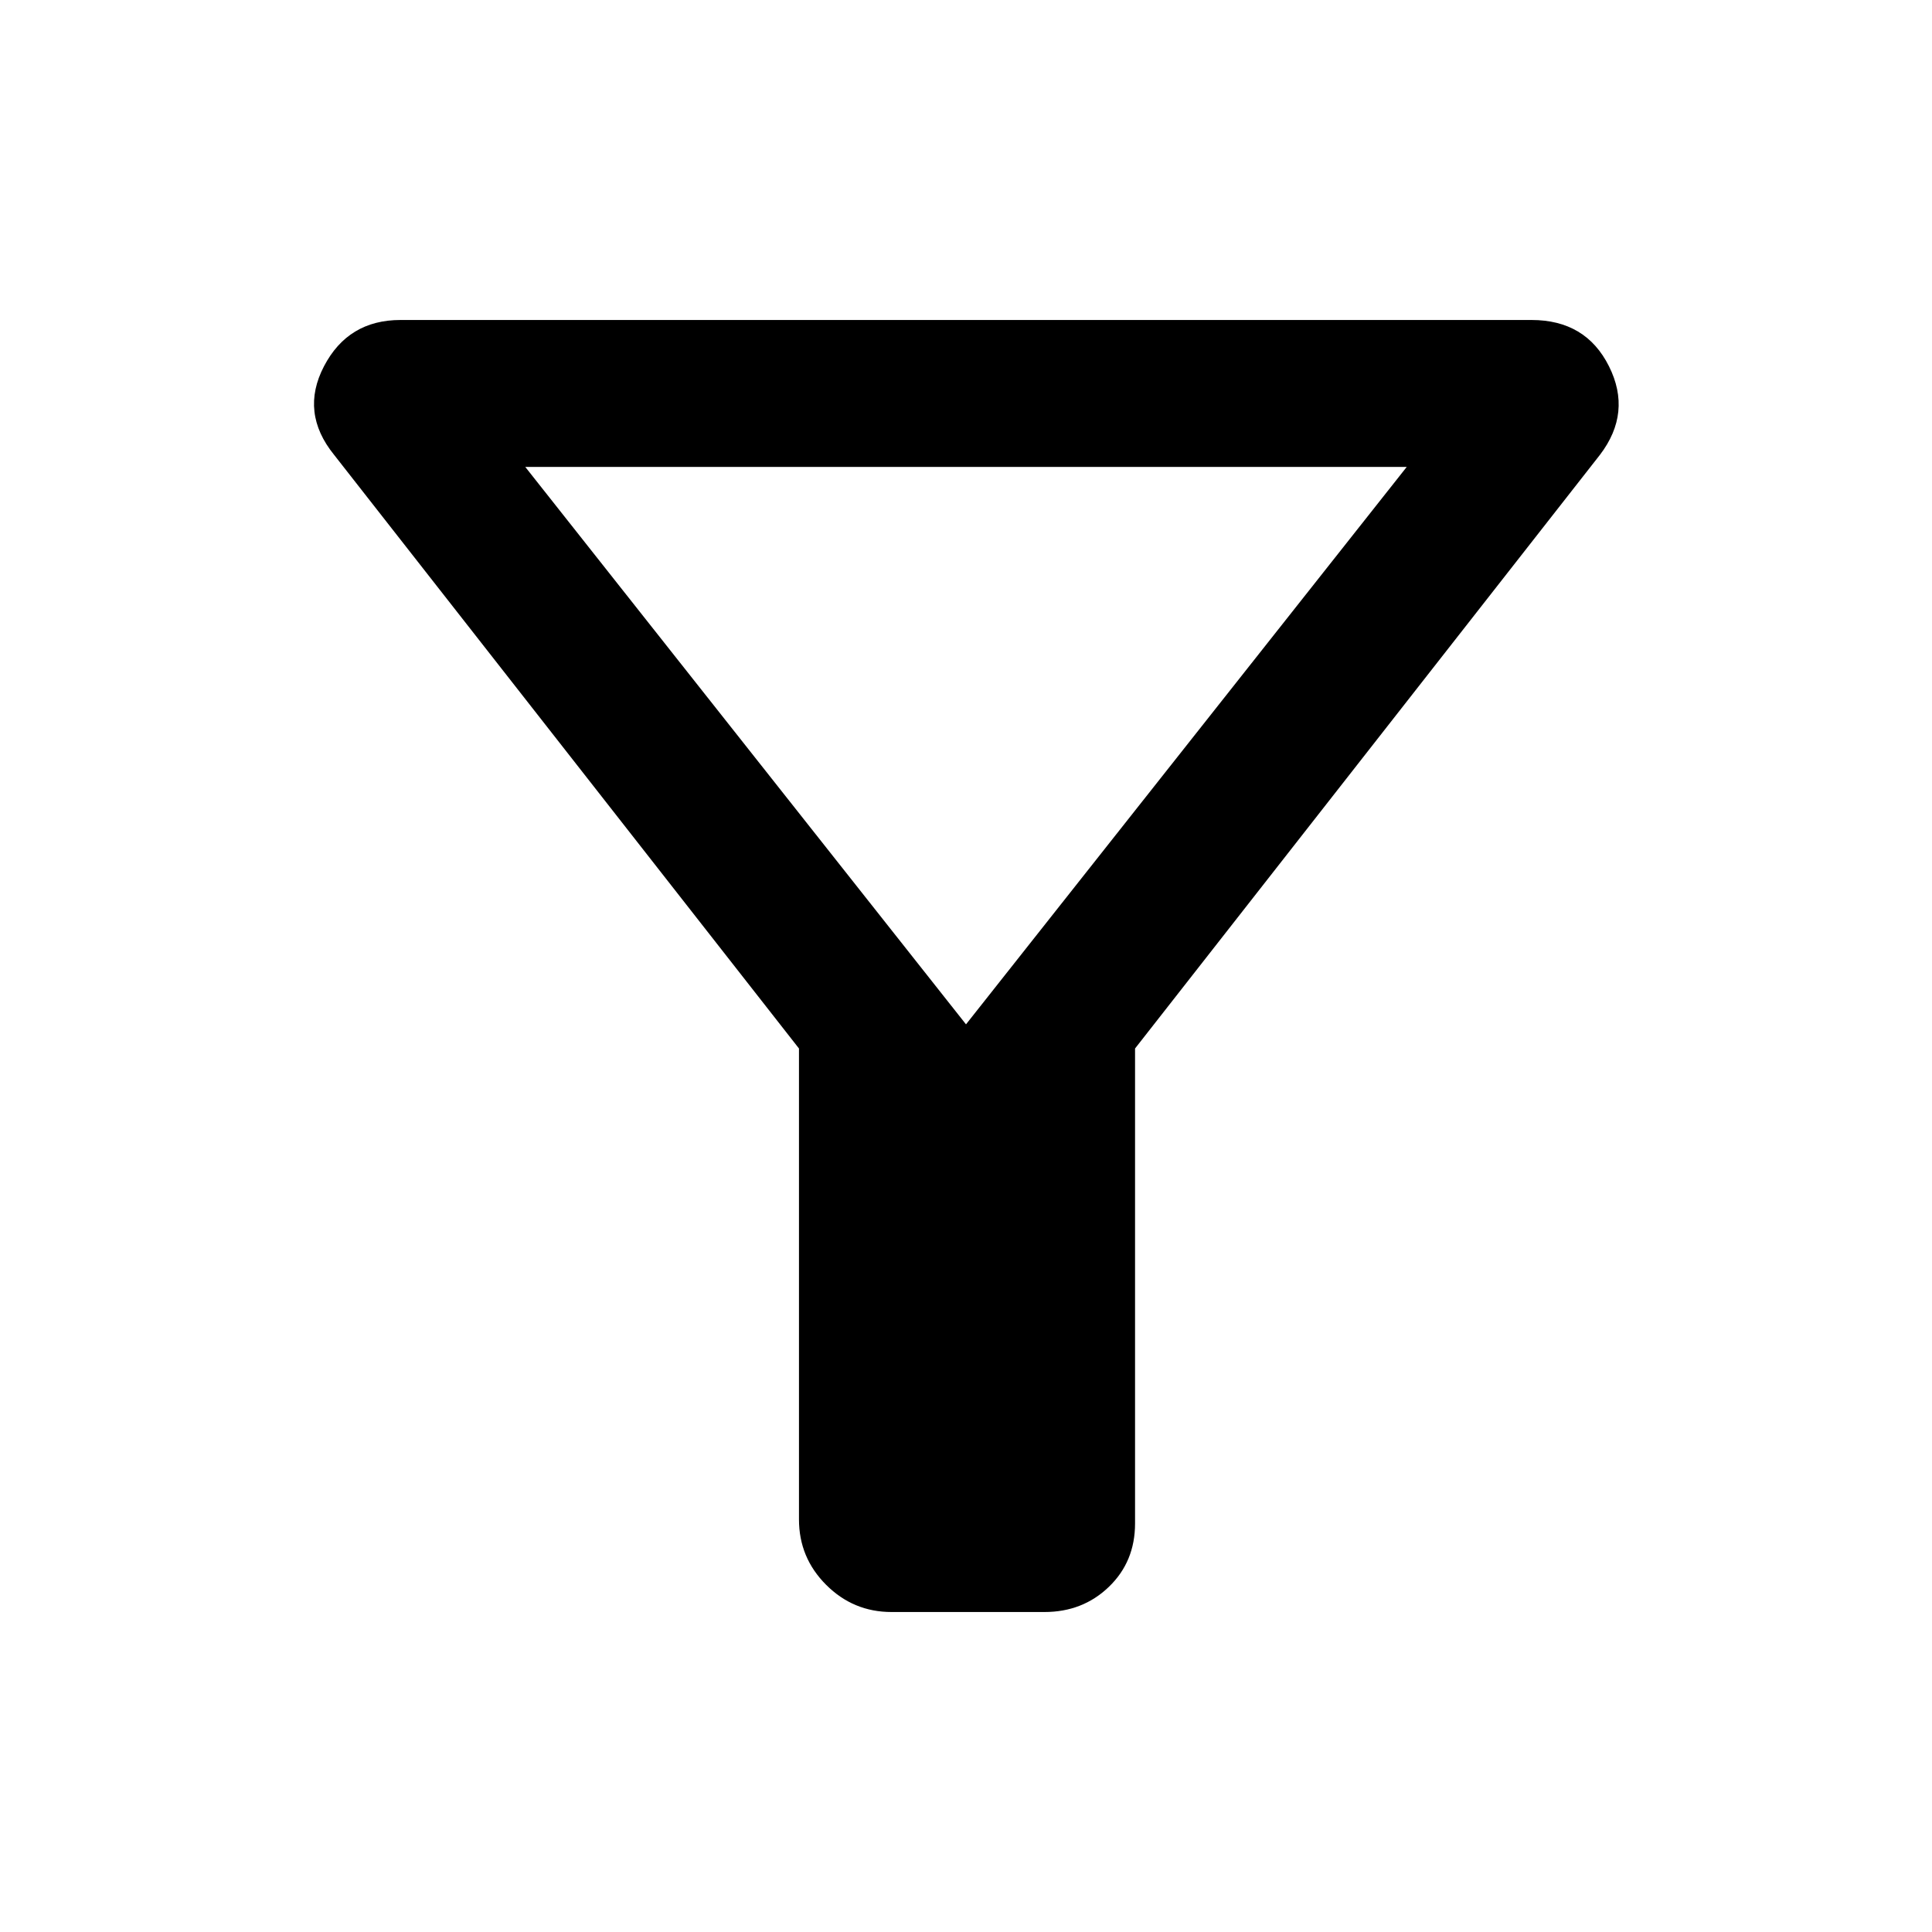 <svg xmlns="http://www.w3.org/2000/svg" height="40" width="40"><path d="M23.5 21.708v9.834q0 .791-.542 1.312-.541.521-1.333.521h-3.167q-.791 0-1.354-.563-.562-.562-.562-1.354v-9.75L6.917 9.417q-.709-.875-.209-1.834.5-.958 1.584-.958h23.416q1.125 0 1.604.958.48.959-.187 1.834Zm-3.5-.5 9.125-11.541h-18.25Zm0 0Z"/></svg>